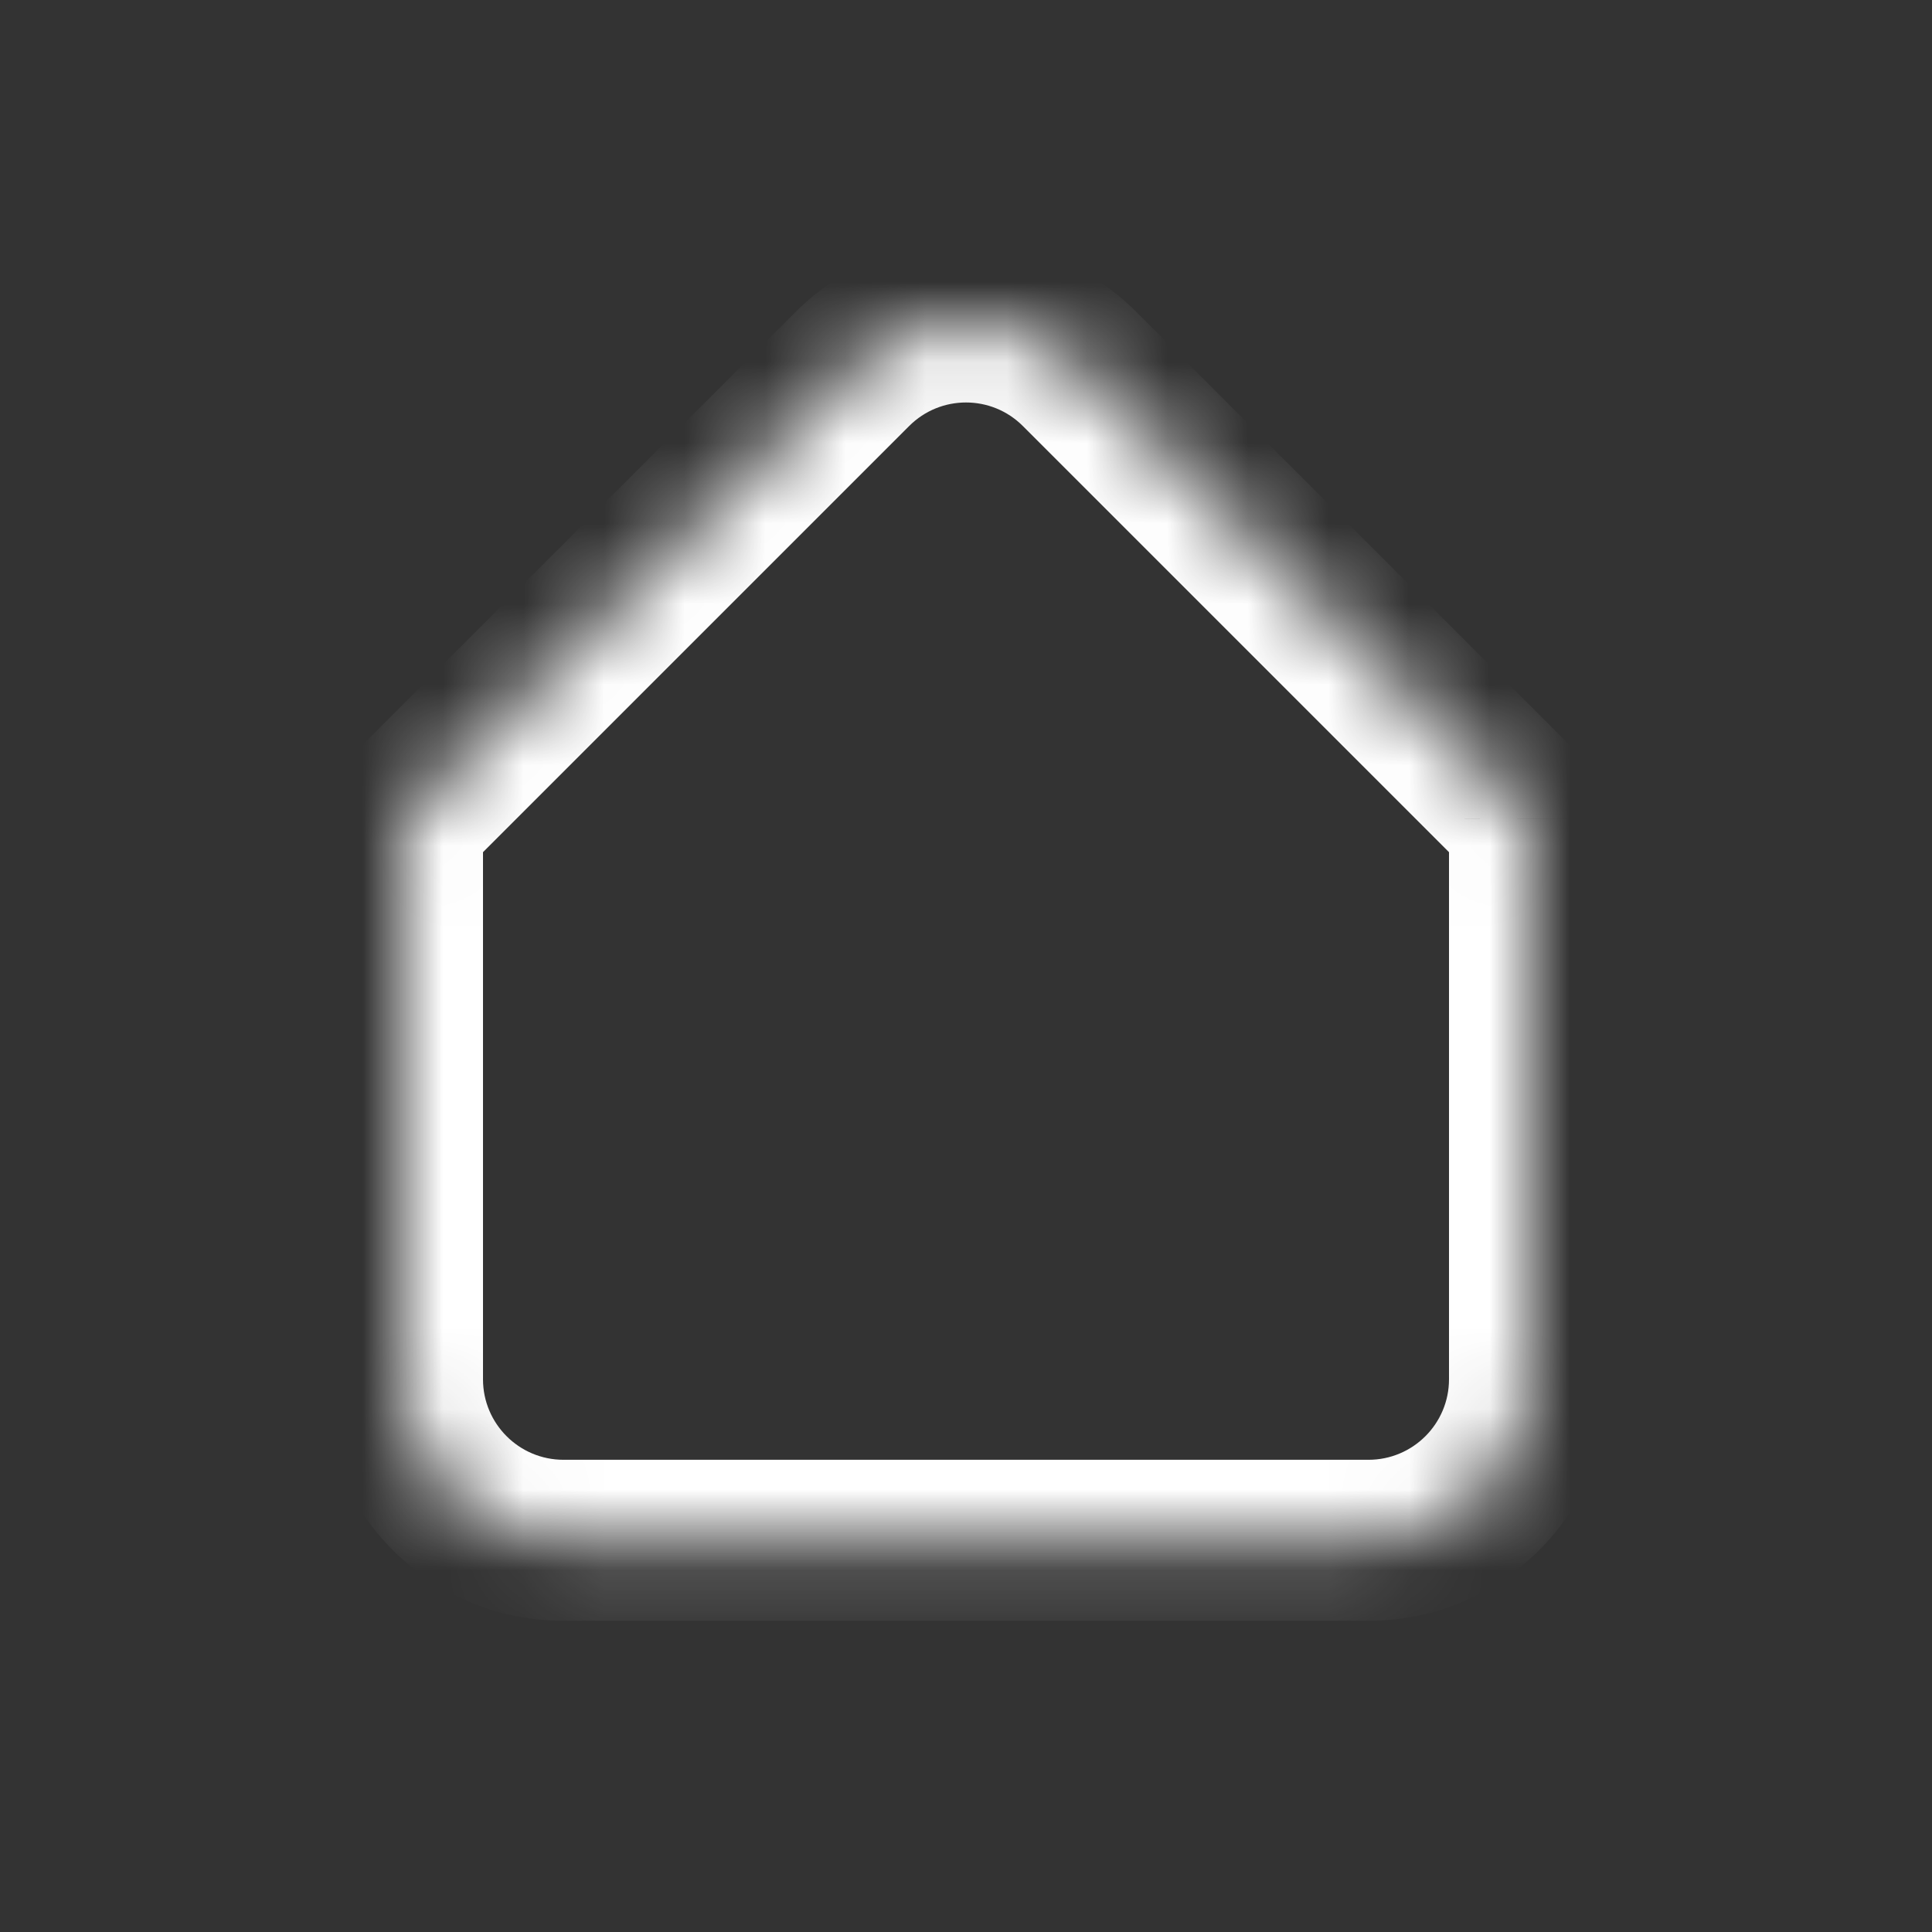 <svg width="24" height="24" viewBox="0 0 24 24" fill="none" xmlns="http://www.w3.org/2000/svg">
<rect x="0" y="0" width="24" height="24" fill="#333333" stroke="none"/>
<mask id="path-1-inside-1_892_77893" fill="white">
<path fill-rule="evenodd" clip-rule="evenodd" d="M18.974 10.134C18.966 10.134 18.96 10.131 18.955 10.126L13.414 4.586C12.633 3.805 11.367 3.805 10.586 4.586L5.045 10.126C5.04 10.131 5.033 10.134 5.026 10.134C5.012 10.134 5 10.146 5 10.161V10.172V17.134C5 18.239 5.895 19.134 7 19.134H17C18.105 19.134 19 18.239 19 17.134L19 10.172V10.161C19 10.146 18.988 10.134 18.974 10.134Z"/>
</mask>
<path fill-rule="evenodd" clip-rule="evenodd" d="M18.974 10.134C18.966 10.134 18.96 10.131 18.955 10.126L13.414 4.586C12.633 3.805 11.367 3.805 10.586 4.586L5.045 10.126C5.04 10.131 5.033 10.134 5.026 10.134C5.012 10.134 5 10.146 5 10.161V10.172V17.134C5 18.239 5.895 19.134 7 19.134H17C18.105 19.134 19 18.239 19 17.134L19 10.172V10.161C19 10.146 18.988 10.134 18.974 10.134Z" fill="transparent"/>
<path d="M19 10.172L18 10.171V10.172H19ZM19 10.161L18 10.161L19 10.161ZM19 17.134H18H19ZM5.045 10.126L4.338 9.419L5.045 10.126ZM18.955 10.126L19.662 9.419L18.955 10.126ZM10.586 4.586L9.879 3.879L10.586 4.586ZM12.707 5.293L18.248 10.834L19.662 9.419L14.121 3.879L12.707 5.293ZM5.752 10.834L11.293 5.293L9.879 3.879L4.338 9.419L5.752 10.834ZM6 10.172V10.161H4V10.172H6ZM6 17.134V10.172H4V17.134H6ZM17 18.134H7V20.134H17V18.134ZM18 10.172L18 17.134H20L20 10.172H18ZM18 10.161V10.171L20 10.172V10.161L18 10.161ZM20 10.161C20 9.594 19.541 9.134 18.974 9.134V11.134C18.436 11.134 18 10.698 18 10.161L20 10.161ZM17 20.134C18.657 20.134 20 18.791 20 17.134H18C18 17.686 17.552 18.134 17 18.134V20.134ZM5.026 9.134C4.46 9.134 4 9.594 4 10.161H6C6 10.698 5.564 11.134 5.026 11.134V9.134ZM4.338 9.419C4.521 9.237 4.768 9.134 5.026 9.134V11.134C5.299 11.134 5.56 11.026 5.752 10.834L4.338 9.419ZM18.248 10.834C18.44 11.026 18.701 11.134 18.974 11.134V9.134C19.232 9.134 19.479 9.237 19.662 9.419L18.248 10.834ZM4 17.134C4 18.791 5.343 20.134 7 20.134V18.134C6.448 18.134 6 17.686 6 17.134H4ZM14.121 3.879C12.95 2.707 11.05 2.707 9.879 3.879L11.293 5.293C11.683 4.902 12.317 4.902 12.707 5.293L14.121 3.879Z" fill="white" mask="url(#path-1-inside-1_892_77893)"/>
</svg>
